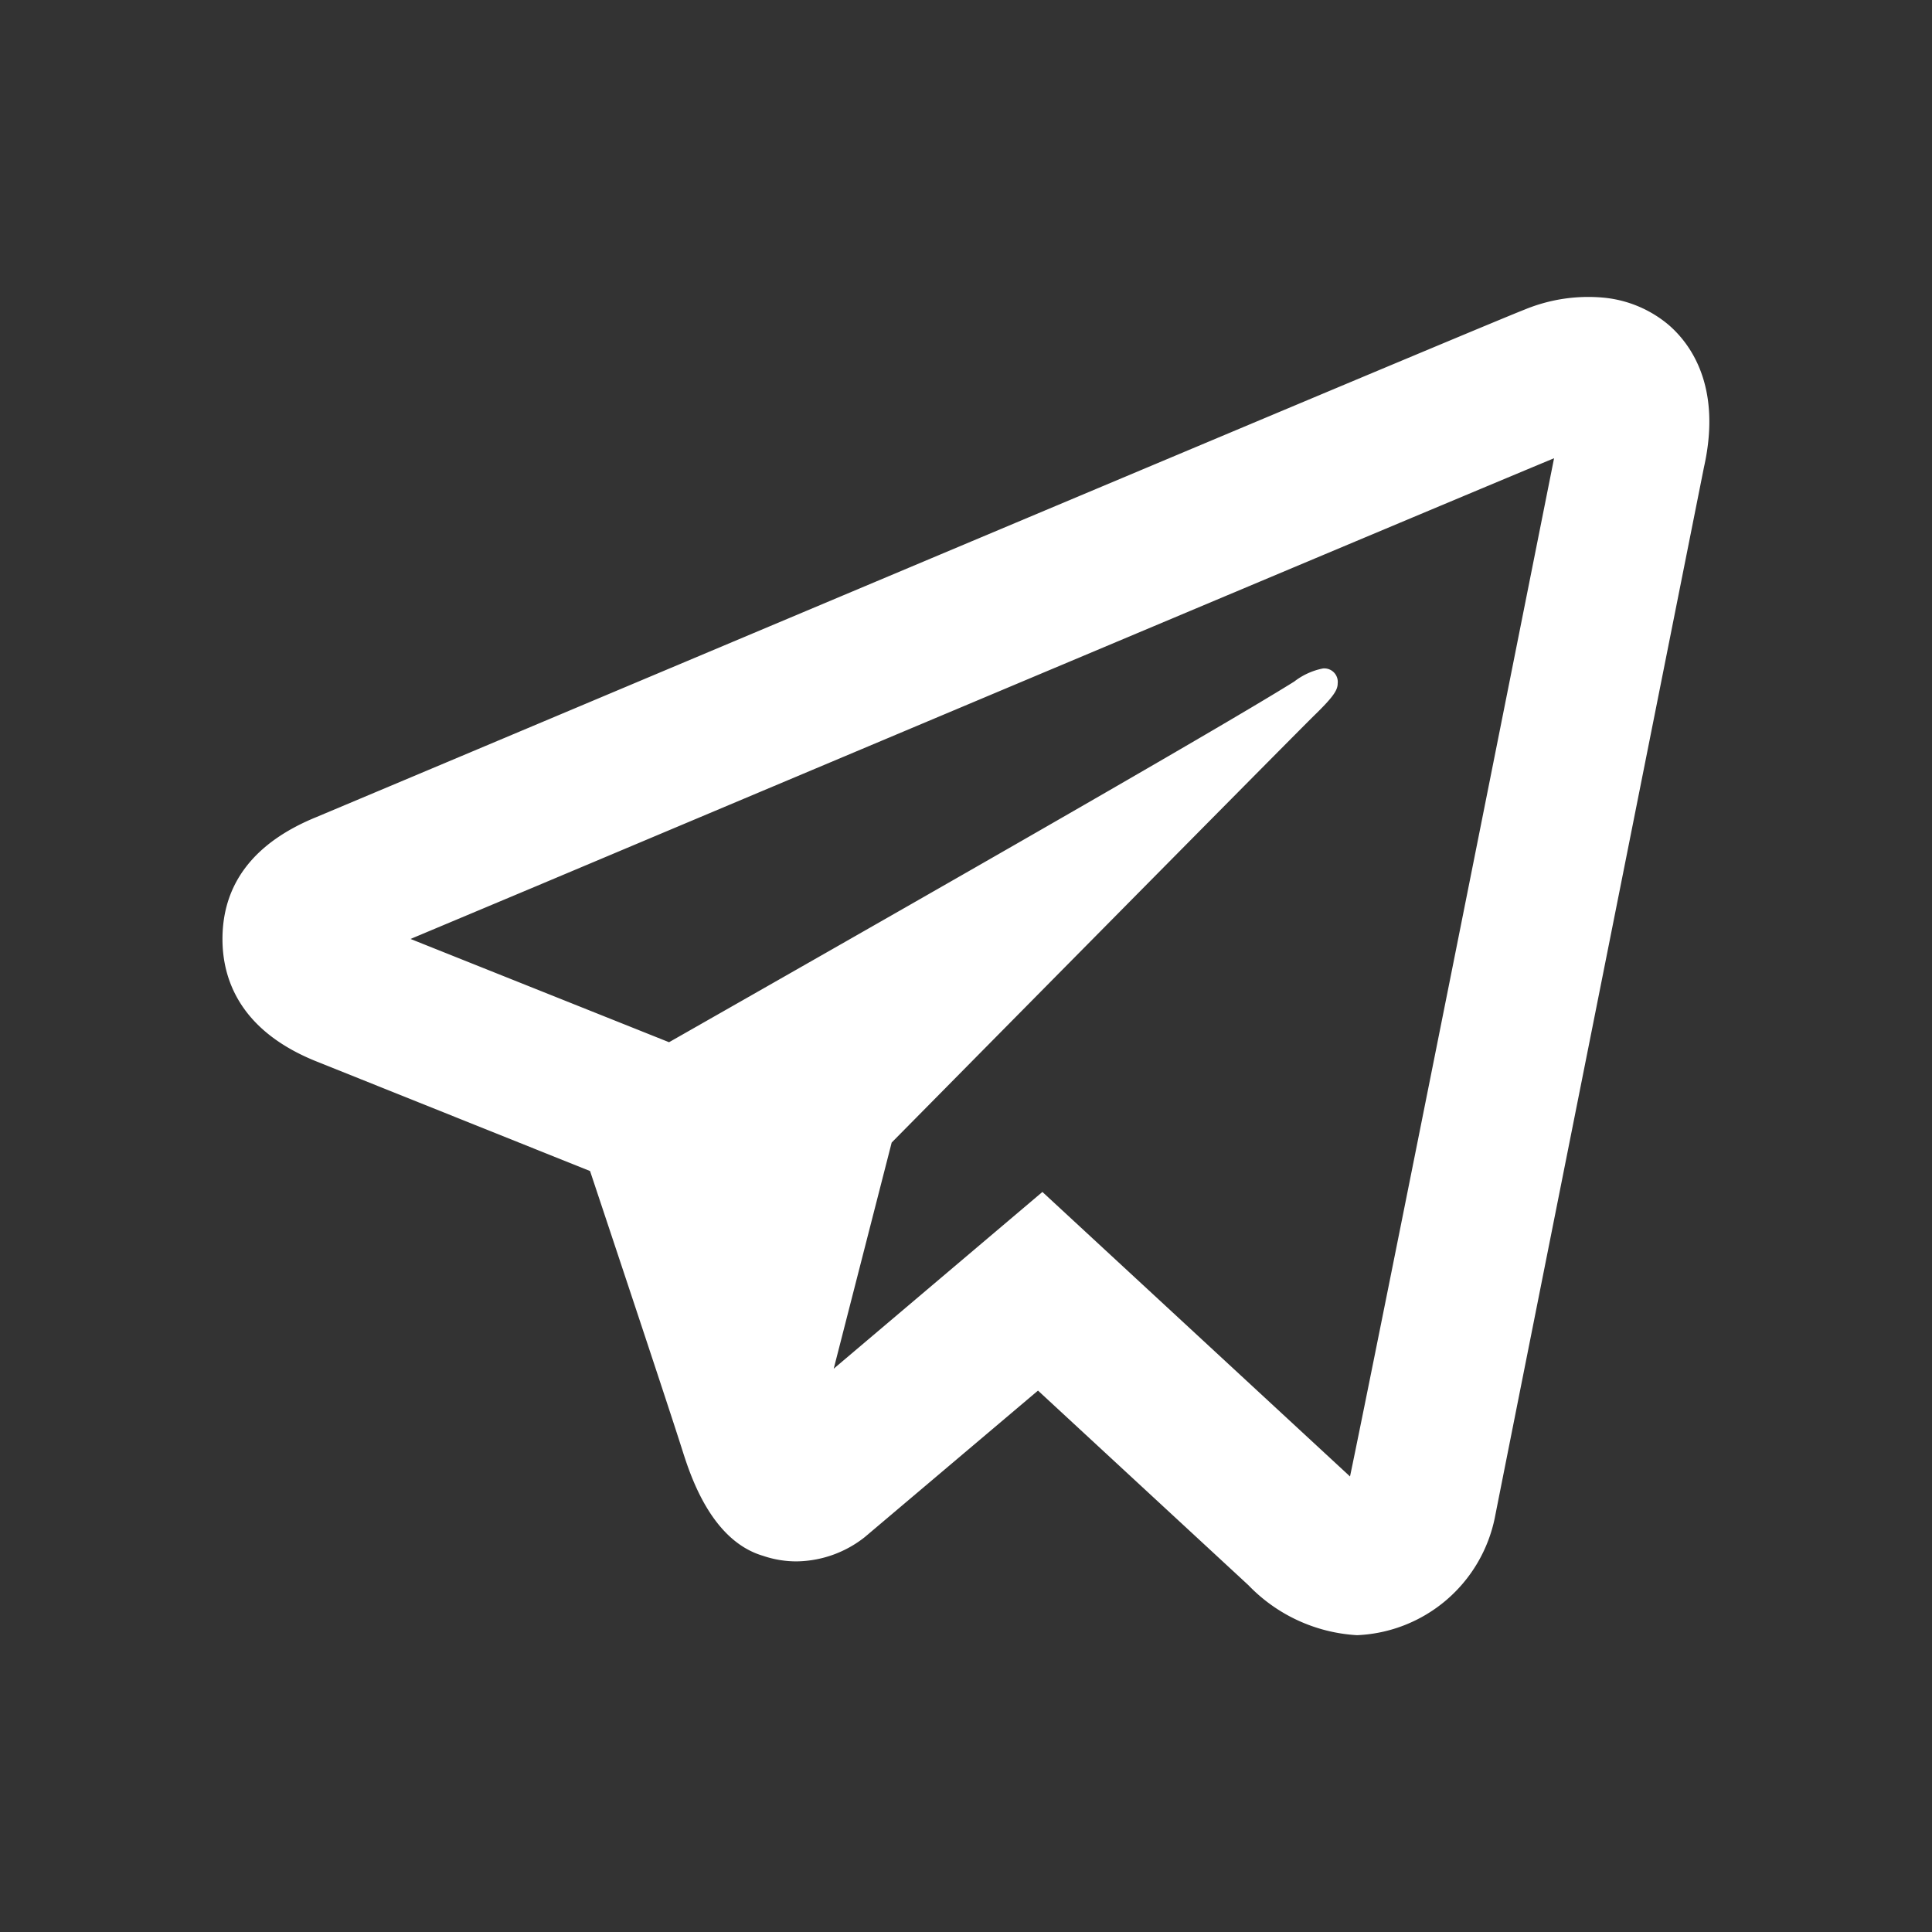 <svg xmlns="http://www.w3.org/2000/svg" width="60" height="60" viewBox="0 0 60 60"><rect x="0" y="0" width="60" height="60" fill="#333333" stroke="none"/><g transform="translate(-4869 -10036)"><rect width="60" height="60" transform="translate(4869 10036)" fill="#fff" opacity="0"/><path d="M44.883,3.026a5.174,5.174,0,0,0-2.44.37C41.4,3.8,25.121,10.654,9.942,17.044L4.927,19.154C2.984,19.942,2,21.223,2,22.948c0,1.208.511,2.846,2.95,3.811l8.466,3.392c.732,2.2,2.432,7.3,2.86,8.651.254.8.9,2.828,2.517,3.3a3.2,3.2,0,0,0,1.033.171,3.479,3.479,0,0,0,2.12-.753l5.381-4.551,6.535,6.044a5.081,5.081,0,0,0,3.374,1.552,4.563,4.563,0,0,0,4.28-3.658c.192-.986,6.495-32.628,6.495-32.623.566-2.538-.451-3.854-1.105-4.416A3.672,3.672,0,0,0,44.883,3.026ZM43.354,8.014c-.871,4.365-5.616,28.188-6.337,31.622L27.464,30.8l-6.481,5.489,1.8-7.023S35.162,16.731,35.908,16c.6-.584.726-.789.726-.992a.419.419,0,0,0-.46-.465,2.132,2.132,0,0,0-.889.406C32.645,16.6,21.4,23,15.869,26.15L7.84,22.943l3.9-1.637C21.665,17.126,39.345,9.681,43.354,8.014Z" transform="translate(4873.909 10042.217)" fill="#fff"/></g></svg>